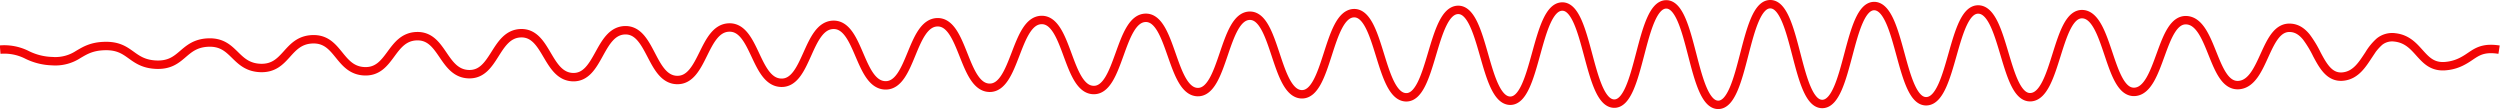 <svg xmlns="http://www.w3.org/2000/svg" viewBox="0 0 1188.39 51.84"><defs><style>.cls-1{fill:none;stroke:#f20505;stroke-miterlimit:10;stroke-width:4px;}</style></defs><g id="Layer_2" data-name="Layer 2"><g id="Layer_1-2" data-name="Layer 1"><path class="cls-1" d="M.08,23.58a24,24,0,0,1,12.37,2.3,28.84,28.84,0,0,0,12.38,3.19A19.83,19.83,0,0,0,37.2,25.88c3.1-1.79,6.19-3.8,12.38-4s9.28,1.79,12.37,4,6.19,4.64,12.38,4.87,9.28-2.23,12.37-4.87,6.19-5.44,12.37-5.66,9.28,2.63,12.38,5.66,6.19,6.22,12.37,6.43,9.28-3,12.38-6.43,6.18-7,12.37-7.21,9.28,3.4,12.38,7.21,6.18,7.78,12.37,8,9.28-3.8,12.37-8,6.19-8.48,12.38-8.68,9.28,4.15,12.37,8.68,6.19,9.19,12.38,9.38,9.28-4.5,12.37-9.38,6.19-9.9,12.38-10.09,9.28,4.86,12.37,10.09,6.19,10.6,12.38,10.79,9.28-5.21,12.37-10.79,6.19-11.31,12.37-11.5,9.29,5.58,12.38,11.5,6.19,12,12.37,12.15,9.29-5.9,12.38-12.15,6.19-12.63,12.37-12.81,9.28,6.23,12.38,12.81,6.18,13.28,12.37,13.46c12.38.42,12.38-27.15,24.75-27.54,6.19-.17,9.28,6.88,12.37,14.08s6.19,14.52,12.38,14.69,9.28-7.19,12.37-14.69,6.19-15.13,12.37-15.3,9.28,7.51,12.38,15.3,6.19,15.69,12.37,15.84,9.28-7.78,12.38-15.84S488.86,9.65,495.05,9.5s9.28,8,12.37,16.38,6.19,16.78,12.38,16.91c12.37.33,12.37-34,24.74-34.32s12.38,35,24.75,35.31S581.67,7.8,594,7.48s12.37,37,24.75,37.34S631.16,6.75,643.53,6.26c6.19-.21,9.29,9.61,12.38,19.62S662.1,46,668.29,46.25s9.28-10,12.37-20.37S686.85,4.92,693,4.7s9.29,10.37,12.38,21.18,6.19,21.78,12.37,22,9.28-10.79,12.38-22,6.18-22.56,12.37-22.77,9.28,11.21,12.38,22.77,6.18,23.24,12.37,23.38c12.38.33,12.38-47,24.75-47.18s12.38,47.72,24.75,47.76S829.16,1.87,841.53,2c6.19,0,9.29,12,12.38,23.88s6.19,23.66,12.38,23.55,9.28-11.93,12.37-23.55,6.19-23.16,12.38-23c12.37.46,12.37,45.78,24.75,45.25,6.19-.23,9.28-11.34,12.38-22.25s6.18-21.63,12.37-21.37,9.28,11,12.38,21.37,6.19,20.65,12.37,20.33,9.28-10.46,12.38-20.33S983.85,6.39,990,6.73s9.28,9.92,12.38,19.15,6.18,18.18,12.37,17.79,9.28-9.29,12.38-17.79,6.19-16.72,12.37-16.27,9.29,8.57,12.38,16.27,6.19,15.06,12.38,14.56,9.28-7.78,12.38-14.56,6.18-13.18,12.37-12.64c3.1.24,5.42,2,7.35,4.37a51.41,51.41,0,0,1,5,8.27c3.09,5.82,6.19,11.13,12.38,10.51s9.28-5.87,12.37-10.51a25.89,25.89,0,0,1,5-6.1,9.64,9.64,0,0,1,7.35-2c6.19.69,9.29,4.75,12.38,8.13s6.19,6.24,12.38,5.44a20.41,20.41,0,0,0,7.35-2.3c1.94-1,3.48-2.15,5-3.14,3.1-2,6.19-3.26,12.38-2.3"/></g></g></svg>